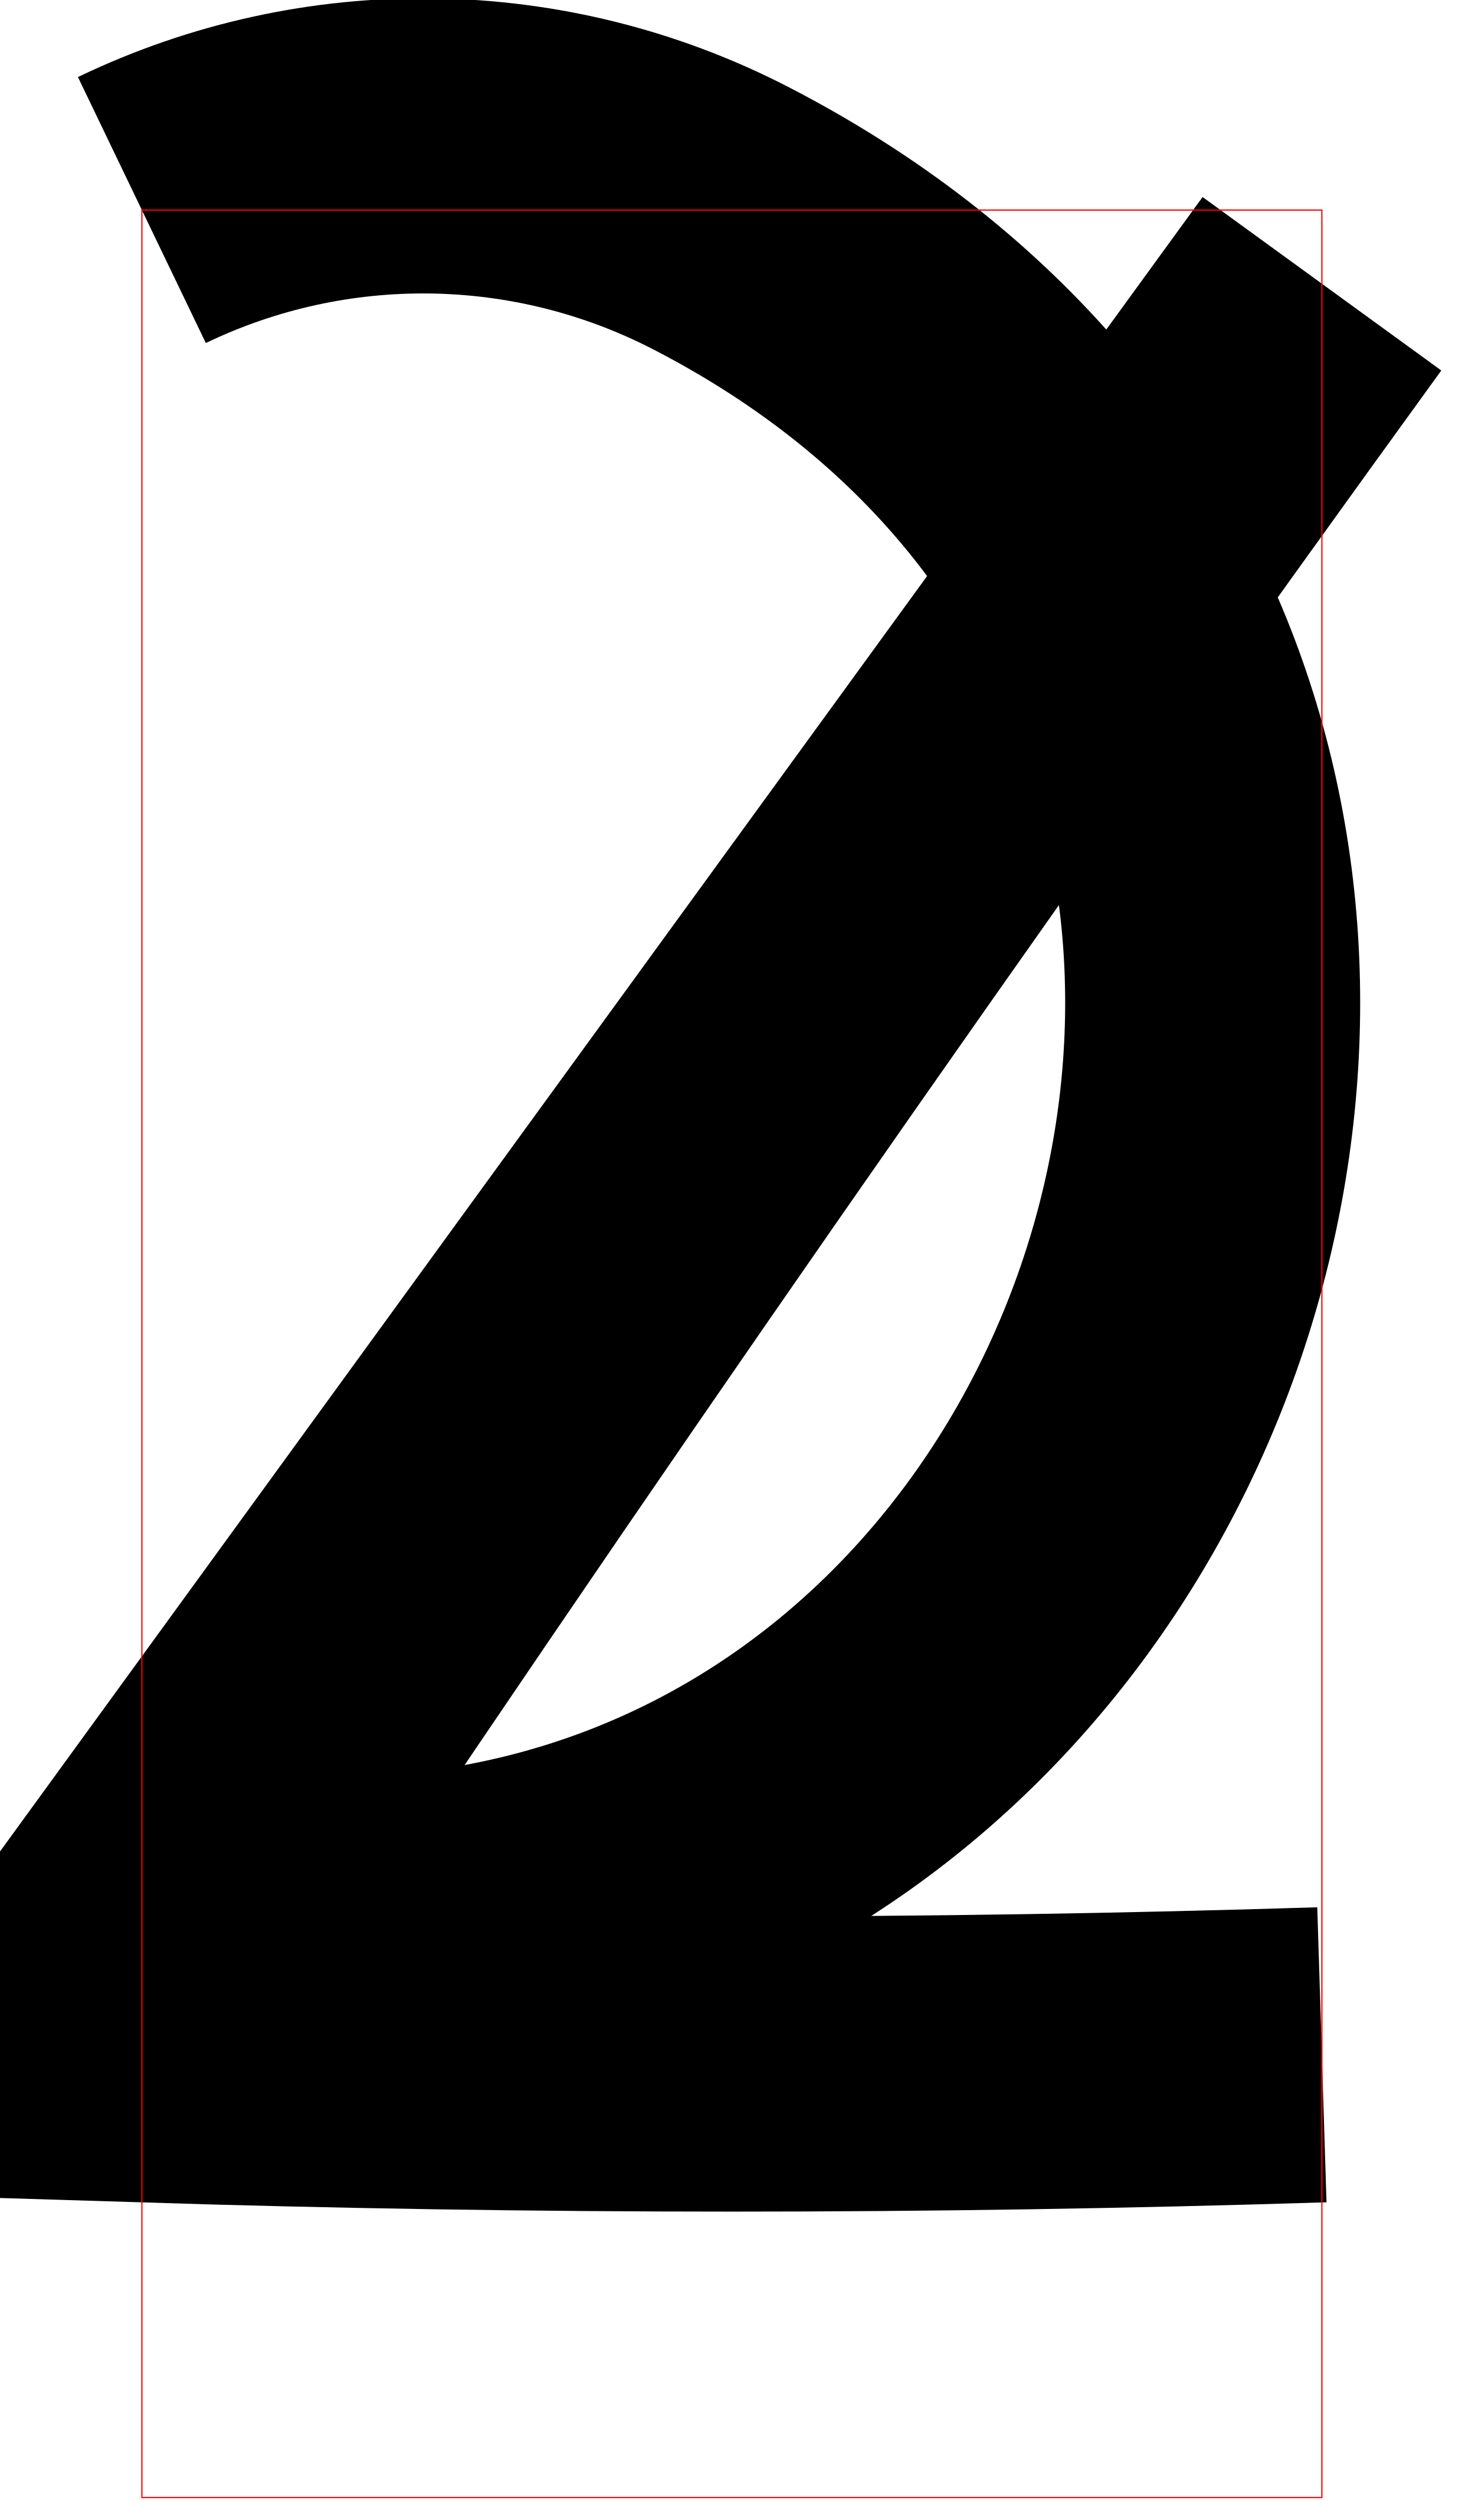 <?xml version="1.0"?>
<!-- Created by MetaPost 1.9991 on 2017.04.10:1254 -->
<svg version="1.1" xmlns="http://www.w3.org/2000/svg" xmlns:xlink="http://www.w3.org/1999/xlink" width="239.103" height="405.019" viewBox="0 0 239.103 405.019">
<!-- Original BoundingBox: -23.910278 -95.741119 215.192505 309.277802 -->
  <path d="M23 34.032C52.712 19.737,87.408 20.202,116.726 35.288C266.534 112.376,188.616 339.922,23 309L214.282 45.987C181.283 91.493,148.735 137.323,116.641 183.471C84.982 228.994,53.767 274.824,23 320.955L23 332.91C54.871 333.907,86.755 334.406,118.641 334.406C150.527 334.406,182.412 333.907,214.282 332.91" style="stroke:rgb(0%,0%,0%); stroke-width: 47.821;stroke-miterlimit: 10;fill: none;"></path>
  <path d="M23 404.641L23 34.032L214.282 34.032L214.282 404.641Z" style="stroke:rgb(100%,0%,0%); stroke-width: 0.2;stroke-linecap: round;stroke-miterlimit: 10;fill: none;"></path>
</svg>
